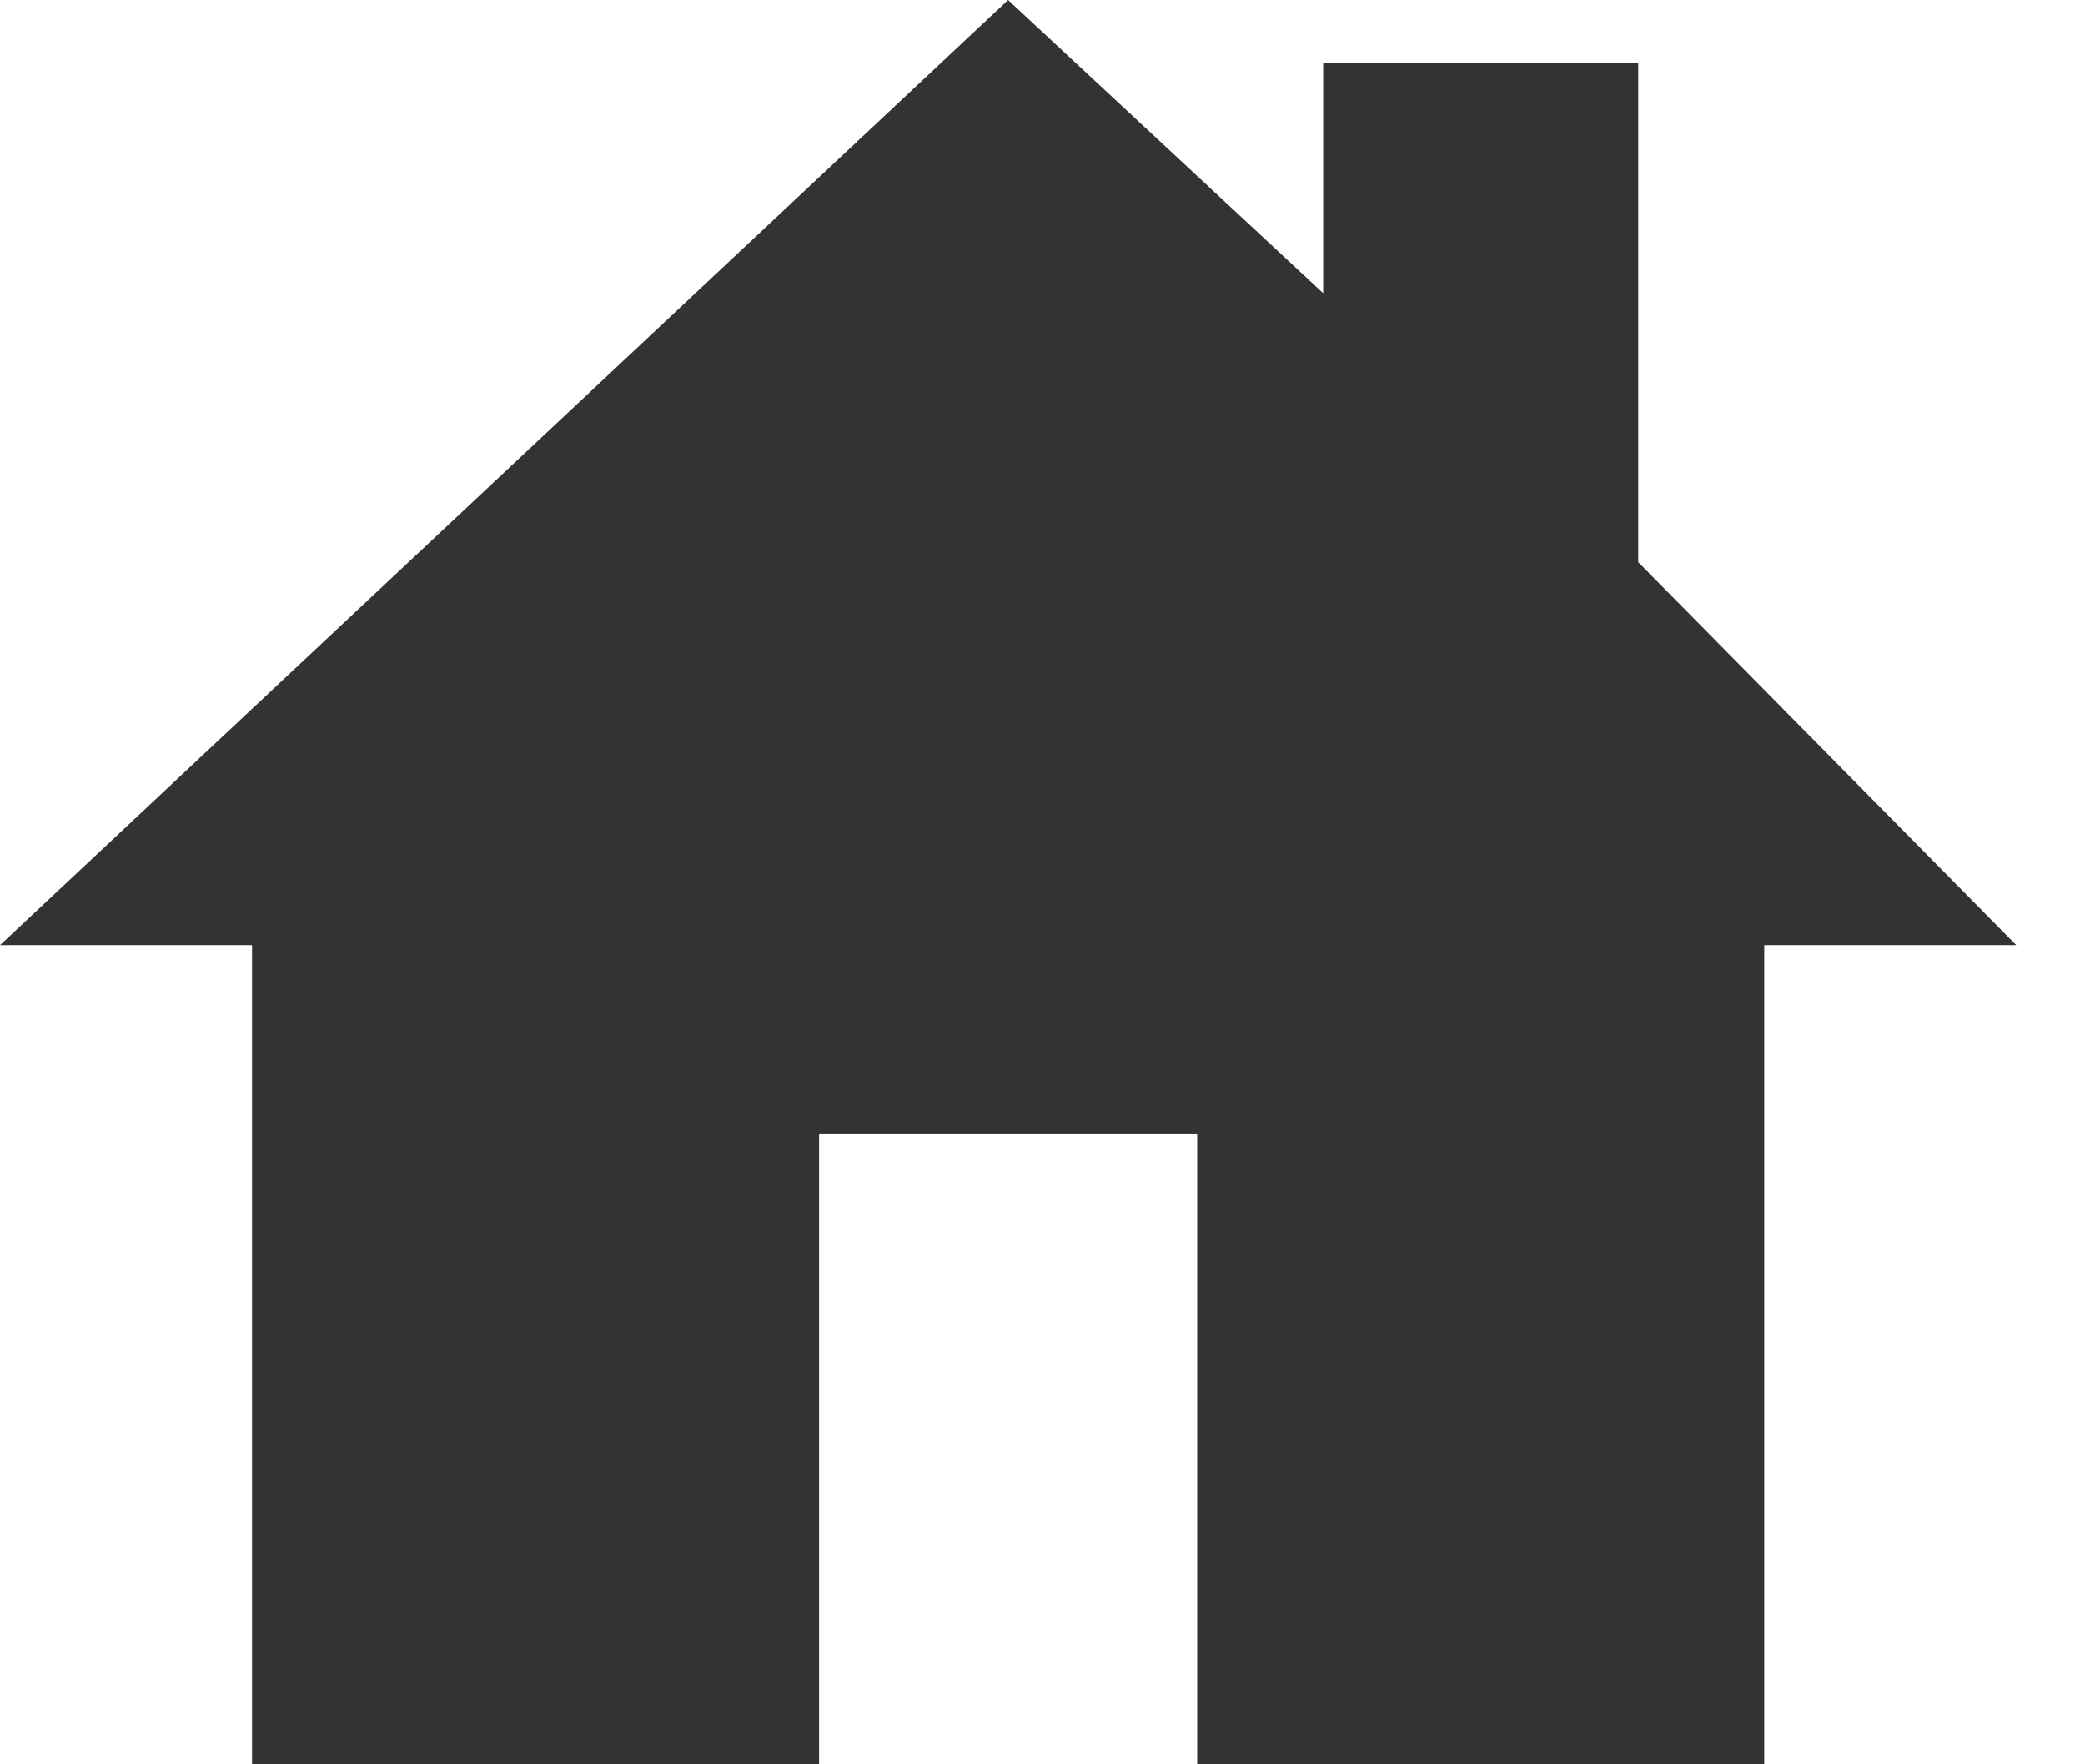 <svg width="26" height="22" viewBox="0 0 26 22" fill="none" xmlns="http://www.w3.org/2000/svg">
<path d="M20.429 7.01V0.786H16.5V3.656L12.571 0L0 11.786H3.143V22H10.214V14.143H14.929V22H22V11.786H25.143L20.429 7.01Z" fill="#333333"/>
</svg>

